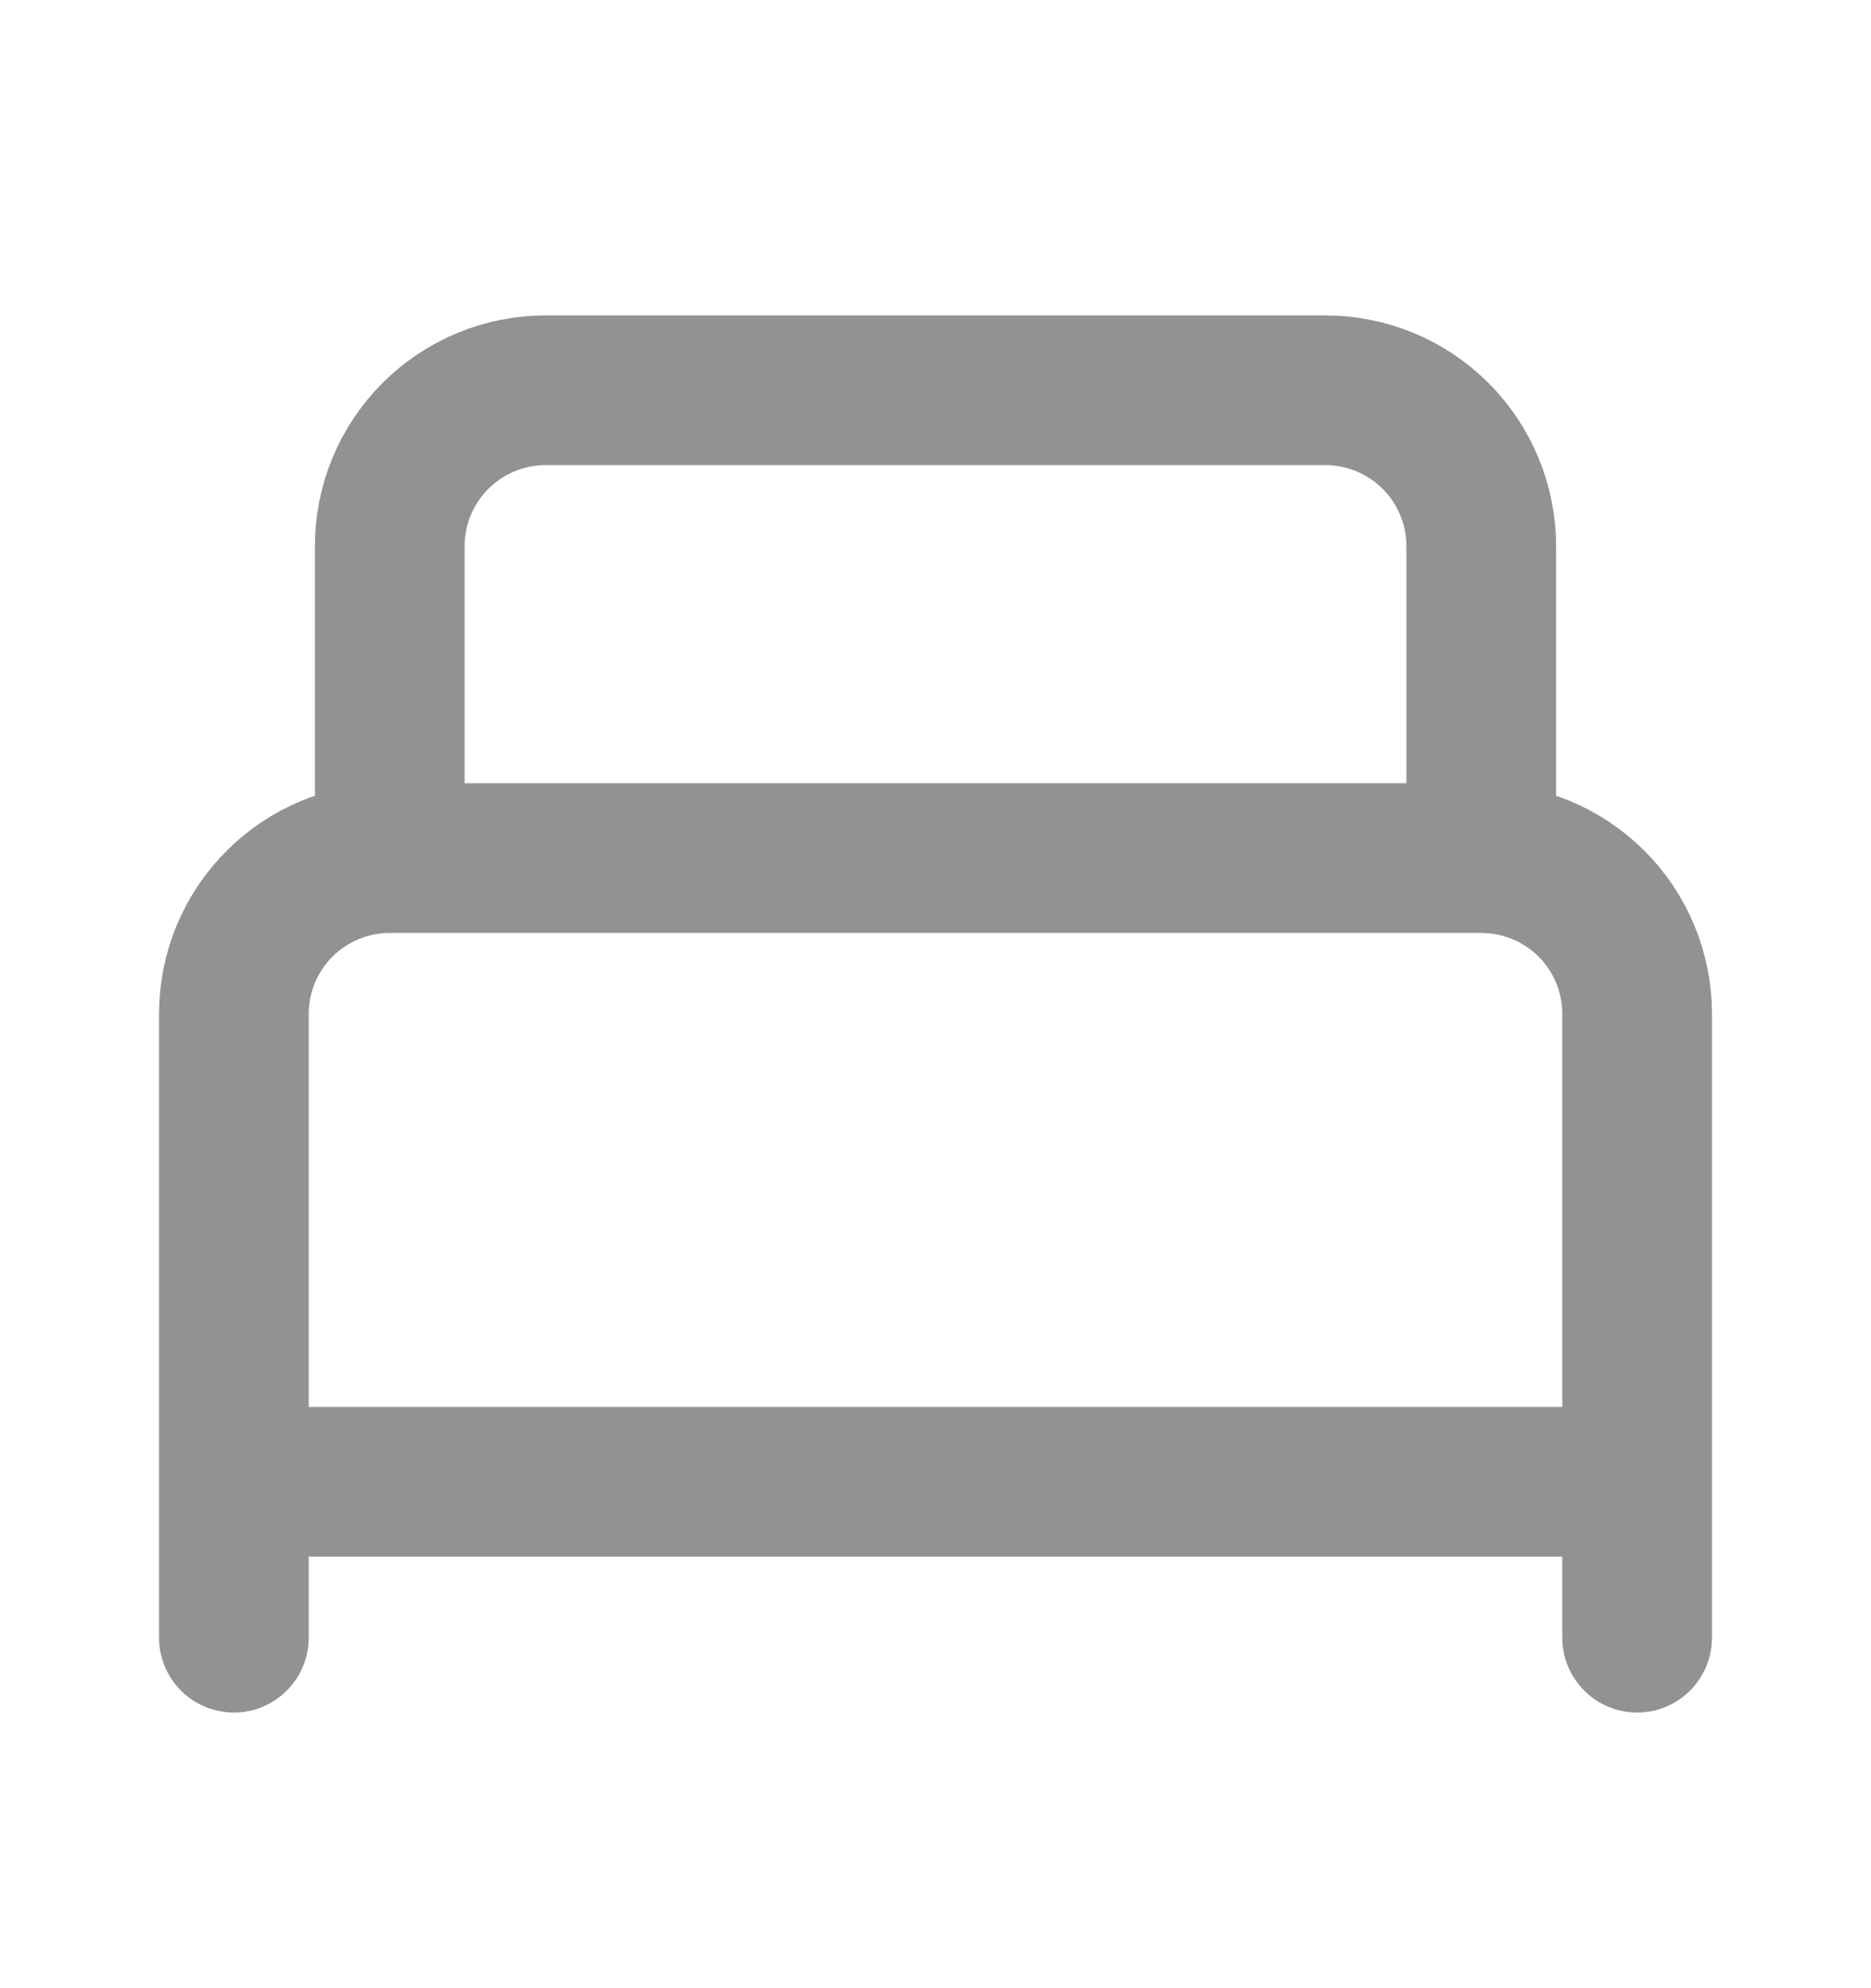 <svg width="16" height="17" viewBox="0 0 16 17" fill="none" xmlns="http://www.w3.org/2000/svg">
<g id="lucide:bed-single">
<path id="Vector" d="M2 14.003V8.67C2 8.316 2.14 7.977 2.391 7.727C2.641 7.477 2.98 7.337 3.333 7.337M3.333 7.337H12.667M3.333 7.337V4.67C3.333 4.316 3.474 3.977 3.724 3.727C3.974 3.477 4.313 3.337 4.667 3.337H11.333C11.687 3.337 12.026 3.477 12.276 3.727C12.526 3.977 12.667 4.316 12.667 4.67V7.337M12.667 7.337C13.02 7.337 13.359 7.477 13.61 7.727C13.86 7.977 14 8.316 14 8.67V14.003M2 12.67H14" stroke="#939291" stroke-width="1.28" stroke-linecap="round" stroke-linejoin="round"/>
</g>
</svg>
